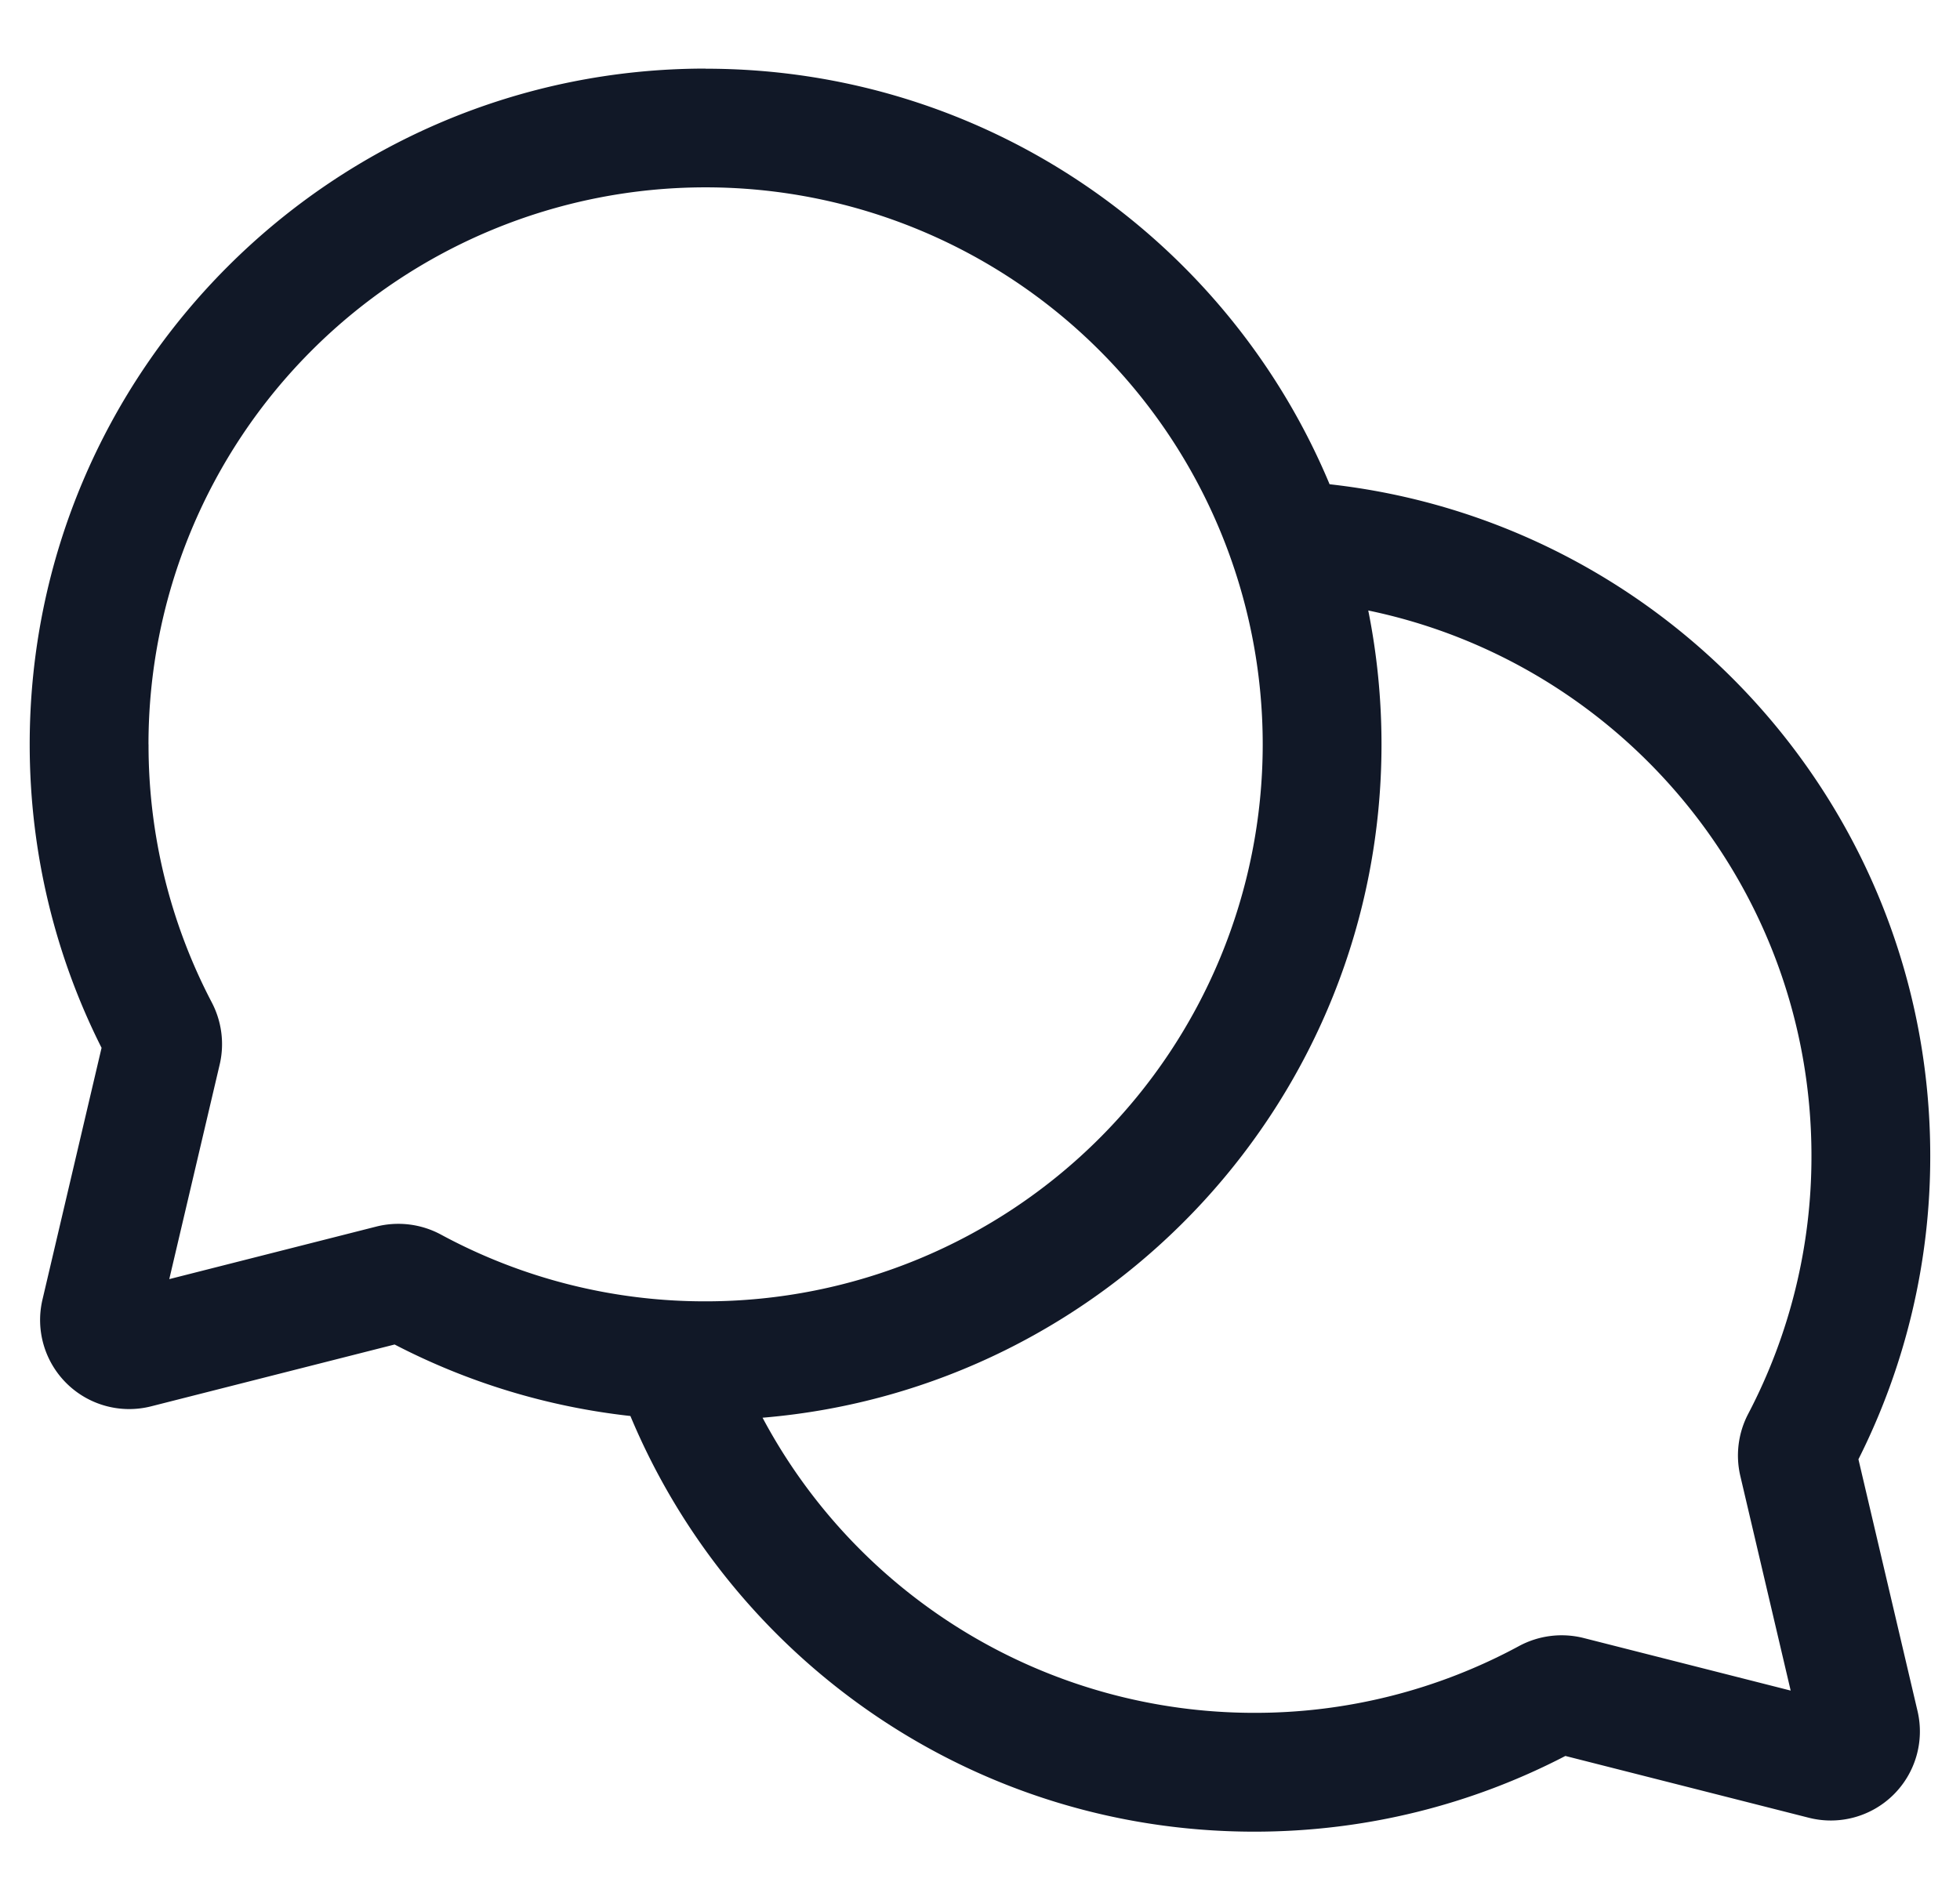 <svg xmlns="http://www.w3.org/2000/svg" width="33" height="32" fill="none"><path fill="#111827" fill-rule="evenodd" d="M2.5 12.535a9.38 9.38 0 1 1 9.38 9.38 9.333 9.333 0 0 1-4.452-1.122 1.513 1.513 0 0 0-1.092-.137l-3.486.885.849-3.615c.085-.363.03-.734-.135-1.048a9.334 9.334 0 0 1-1.063-4.343Zm9.38-11.38C5.596 1.156.5 6.252.5 12.536c0 1.836.436 3.573 1.21 5.11l-.995 4.24a1.5 1.5 0 0 0 1.83 1.797l4.099-1.041a11.31 11.31 0 0 0 3.97 1.204c1.715 4.11 5.772 7 10.505 7 1.887 0 3.668-.46 5.237-1.275l4.1 1.041a1.5 1.5 0 0 0 1.829-1.797l-.995-4.24a11.336 11.336 0 0 0 1.209-5.11c0-5.856-4.424-10.678-10.113-11.31-1.716-4.11-5.773-6.998-10.506-6.998Zm11.157 9.126c.146.729.223 1.483.223 2.254 0 5.962-4.585 10.853-10.421 11.34a9.379 9.379 0 0 0 8.28 4.97 9.334 9.334 0 0 0 4.453-1.123 1.514 1.514 0 0 1 1.092-.137l3.485.885-.848-3.615a1.513 1.513 0 0 1 .134-1.047 9.335 9.335 0 0 0 1.064-4.343c0-4.523-3.202-8.3-7.462-9.184Z" clip-rule="evenodd"/></svg>